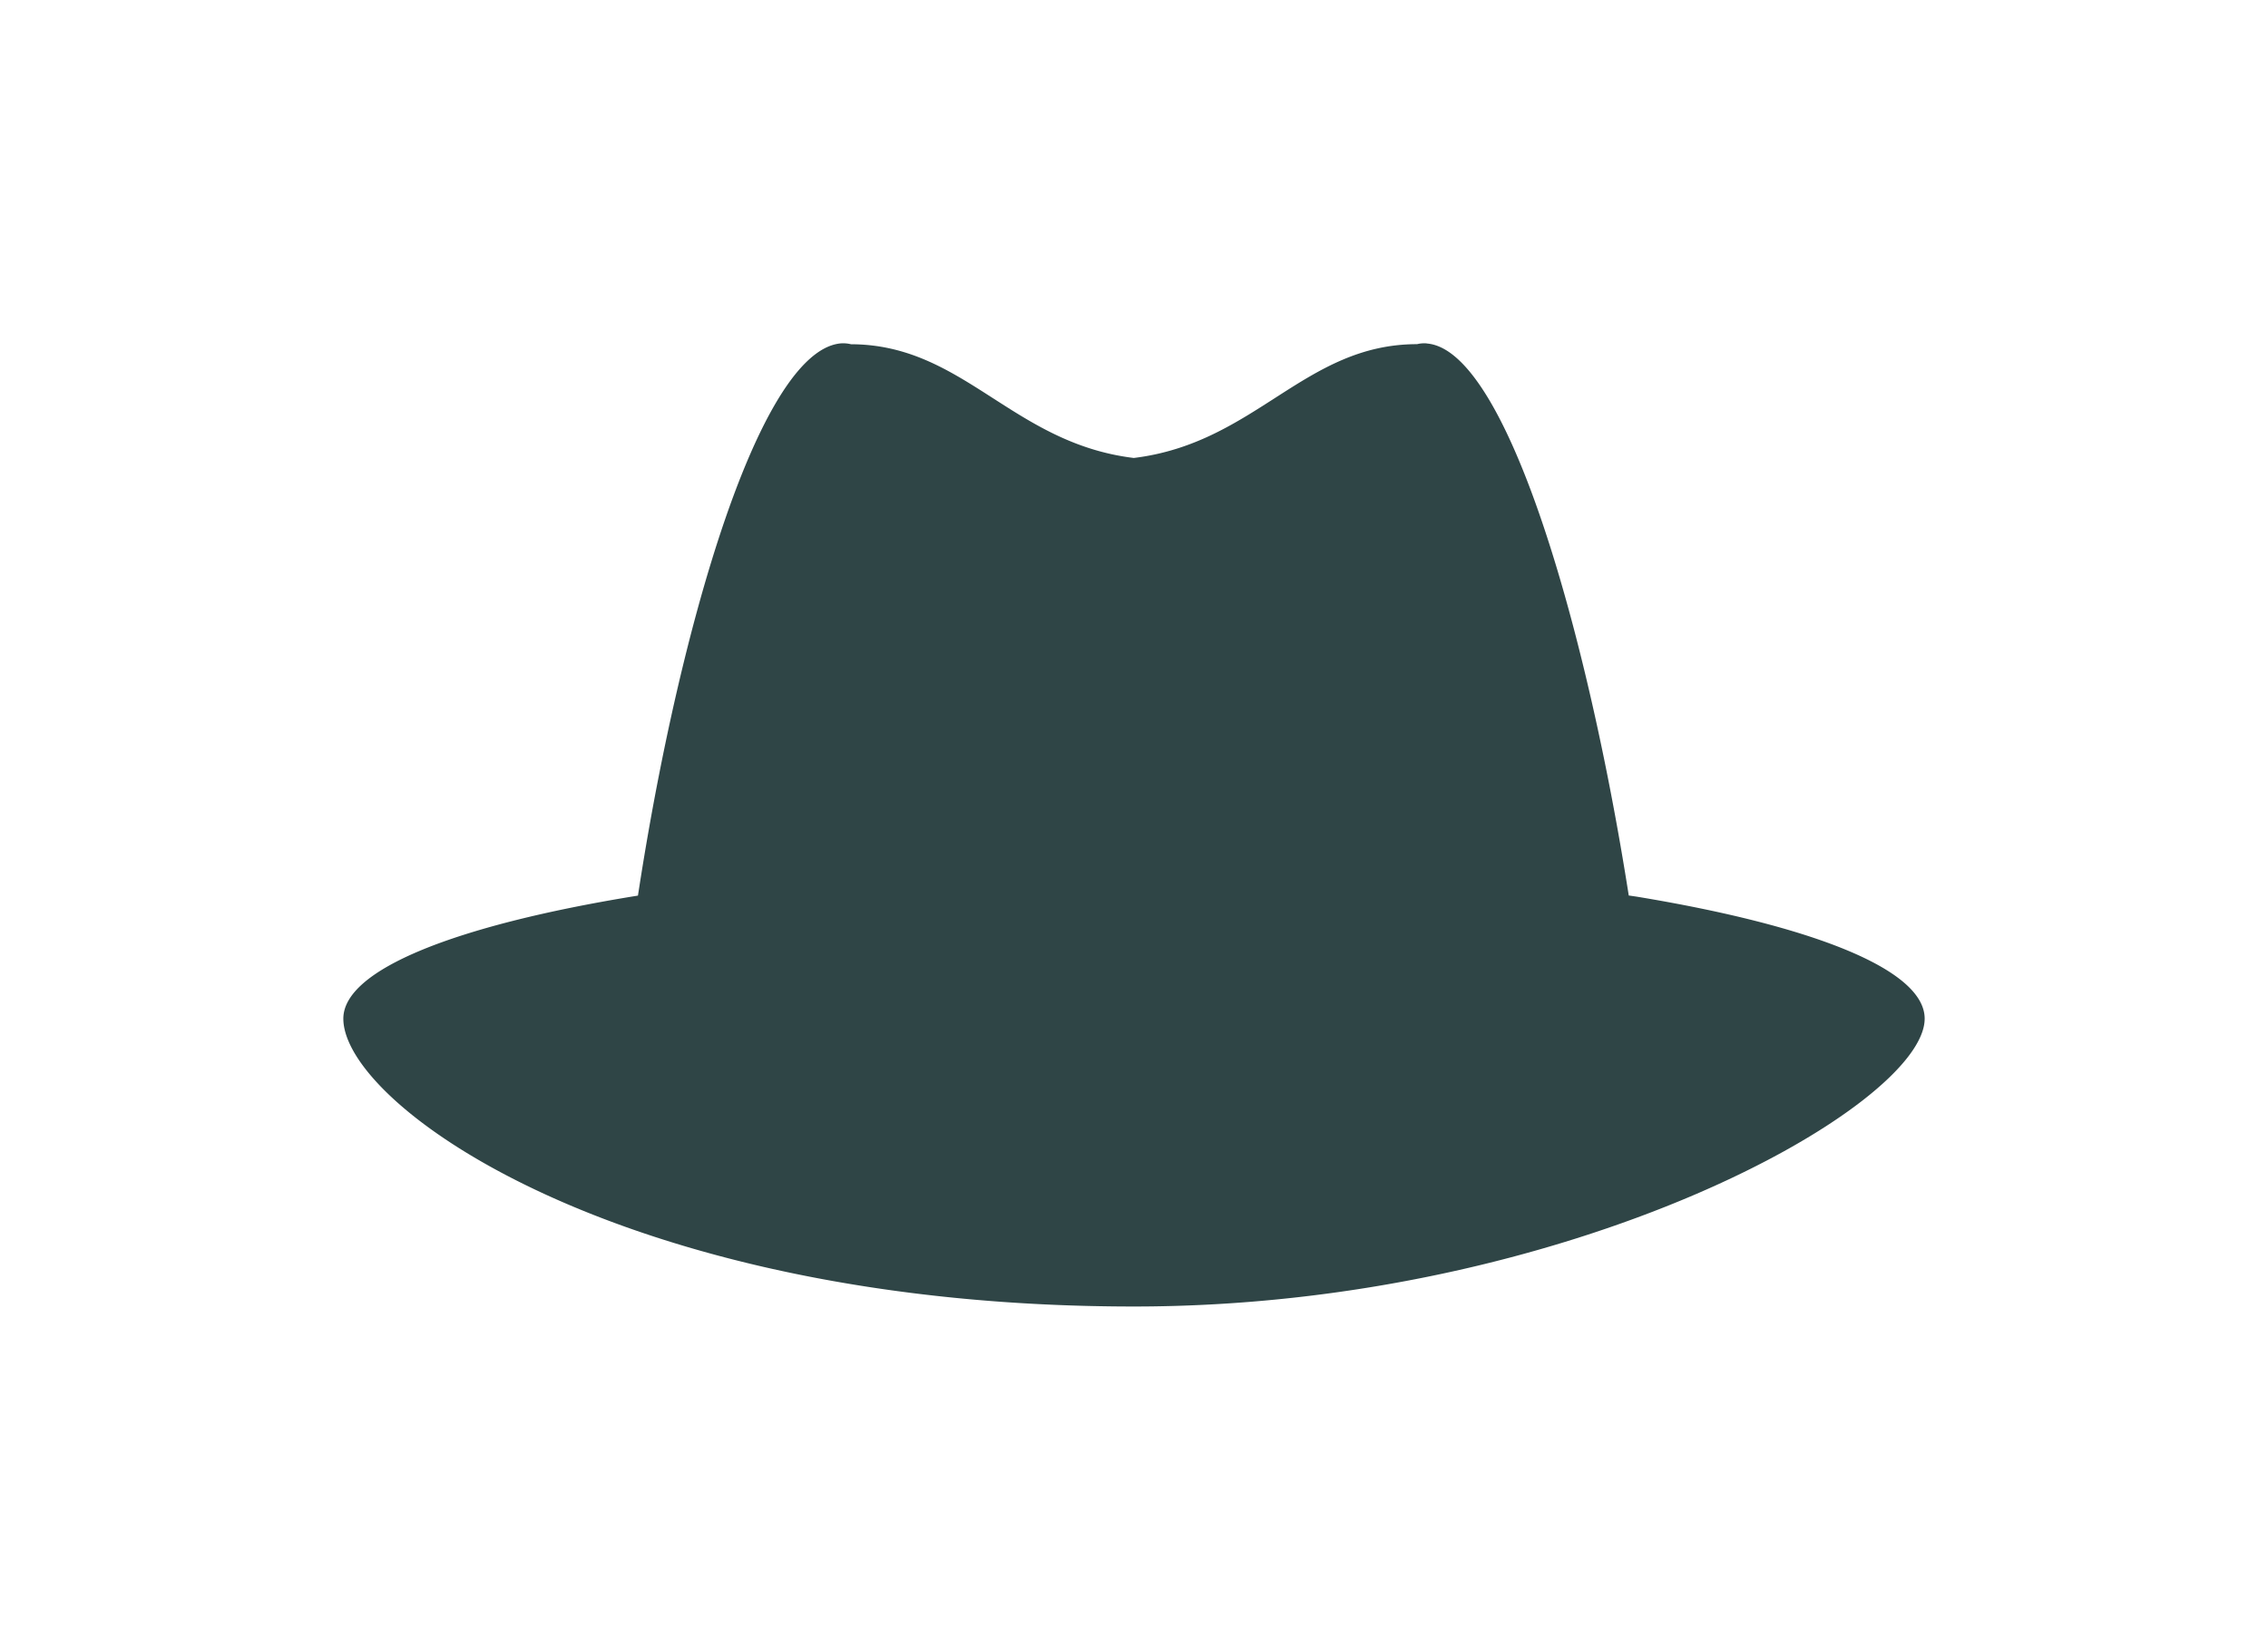 <?xml version="1.0" encoding="UTF-8" standalone="no"?>
<svg
   xmlns:dc="http://purl.org/dc/elements/1.1/"
   xmlns:cc="http://creativecommons.org/ns#"
   xmlns:rdf="http://www.w3.org/1999/02/22-rdf-syntax-ns#"
   xmlns:svg="http://www.w3.org/2000/svg"
   xmlns="http://www.w3.org/2000/svg"
   xmlns:sodipodi="http://sodipodi.sourceforge.net/DTD/sodipodi-0.dtd"
   xmlns:inkscape="http://www.inkscape.org/namespaces/inkscape"
   viewBox="0 0 264.23 192.231"
   version="1.1"
   id="svg10"
   sodipodi:docname="icon_hat.svg"
   width="264.23"
   height="192.231"
   inkscape:version="1.0.2-2 (e86c870879, 2021-01-15)">
  <sodipodi:namedview
     pagecolor="#ffffff"
     bordercolor="#666666"
     borderopacity="1"
     objecttolerance="10"
     gridtolerance="10"
     guidetolerance="10"
     inkscape:pageopacity="0"
     inkscape:pageshadow="2"
     inkscape:window-width="2194"
     inkscape:window-height="1349"
     id="namedview12"
     showgrid="false"
     fit-margin-top="40"
     lock-margins="true"
     fit-margin-left="40"
     fit-margin-right="40"
     fit-margin-bottom="40"
     inkscape:zoom="5.6559736"
     inkscape:cx="132.115"
     inkscape:cy="96.121359"
     inkscape:window-x="0"
     inkscape:window-y="0"
     inkscape:window-maximized="0"
     inkscape:current-layer="svg10" />
  <defs
     id="defs4">
    <style
       id="style2">.cls-1{fill:#2f4546;}</style>
  </defs>
  <g
     id="Layer_2"
     data-name="Layer 2"
     transform="translate(40,40.011)">
    <g
       id="Layer_1-2"
       data-name="Layer 1">
      <path
         class="cls-1"
         d="m 126.21,0 a 3.56,3.56 0 0 0 -1.12,0.09 c -13.13,0 -18.78,11.53 -33,13.26 C 77.92,11.63 72.27,0.13 59.15,0.1 A 3.82,3.82 0 0 0 57.94,0 C 47.32,1 36.7,41.63 32.69,76.54 c 6.3,5.09 32.06,12 59.43,12 27.37,0 53.27,-4.91 59.57,-10 -4,-35 -14.81,-77.75 -25.48,-78.53 z M 34.47,64.32 33.78,64.43 C 13.16,67.81 0,72.94 0,78.68 c 0,10.18 32.69,33.54 92.12,33.54 50.87,0 92.11,-23.36 92.11,-33.54 0,-5.73 -13.07,-10.84 -33.58,-14.22 l -0.89,-0.13 0.7,6.26 v 0 c 0,6.44 -26.11,11.67 -58.33,11.67 C 59.91,82.26 33.78,77 33.78,70.59 l 0.69,-6.26 z"
         id="path6" />
    </g>
  </g>
</svg>
